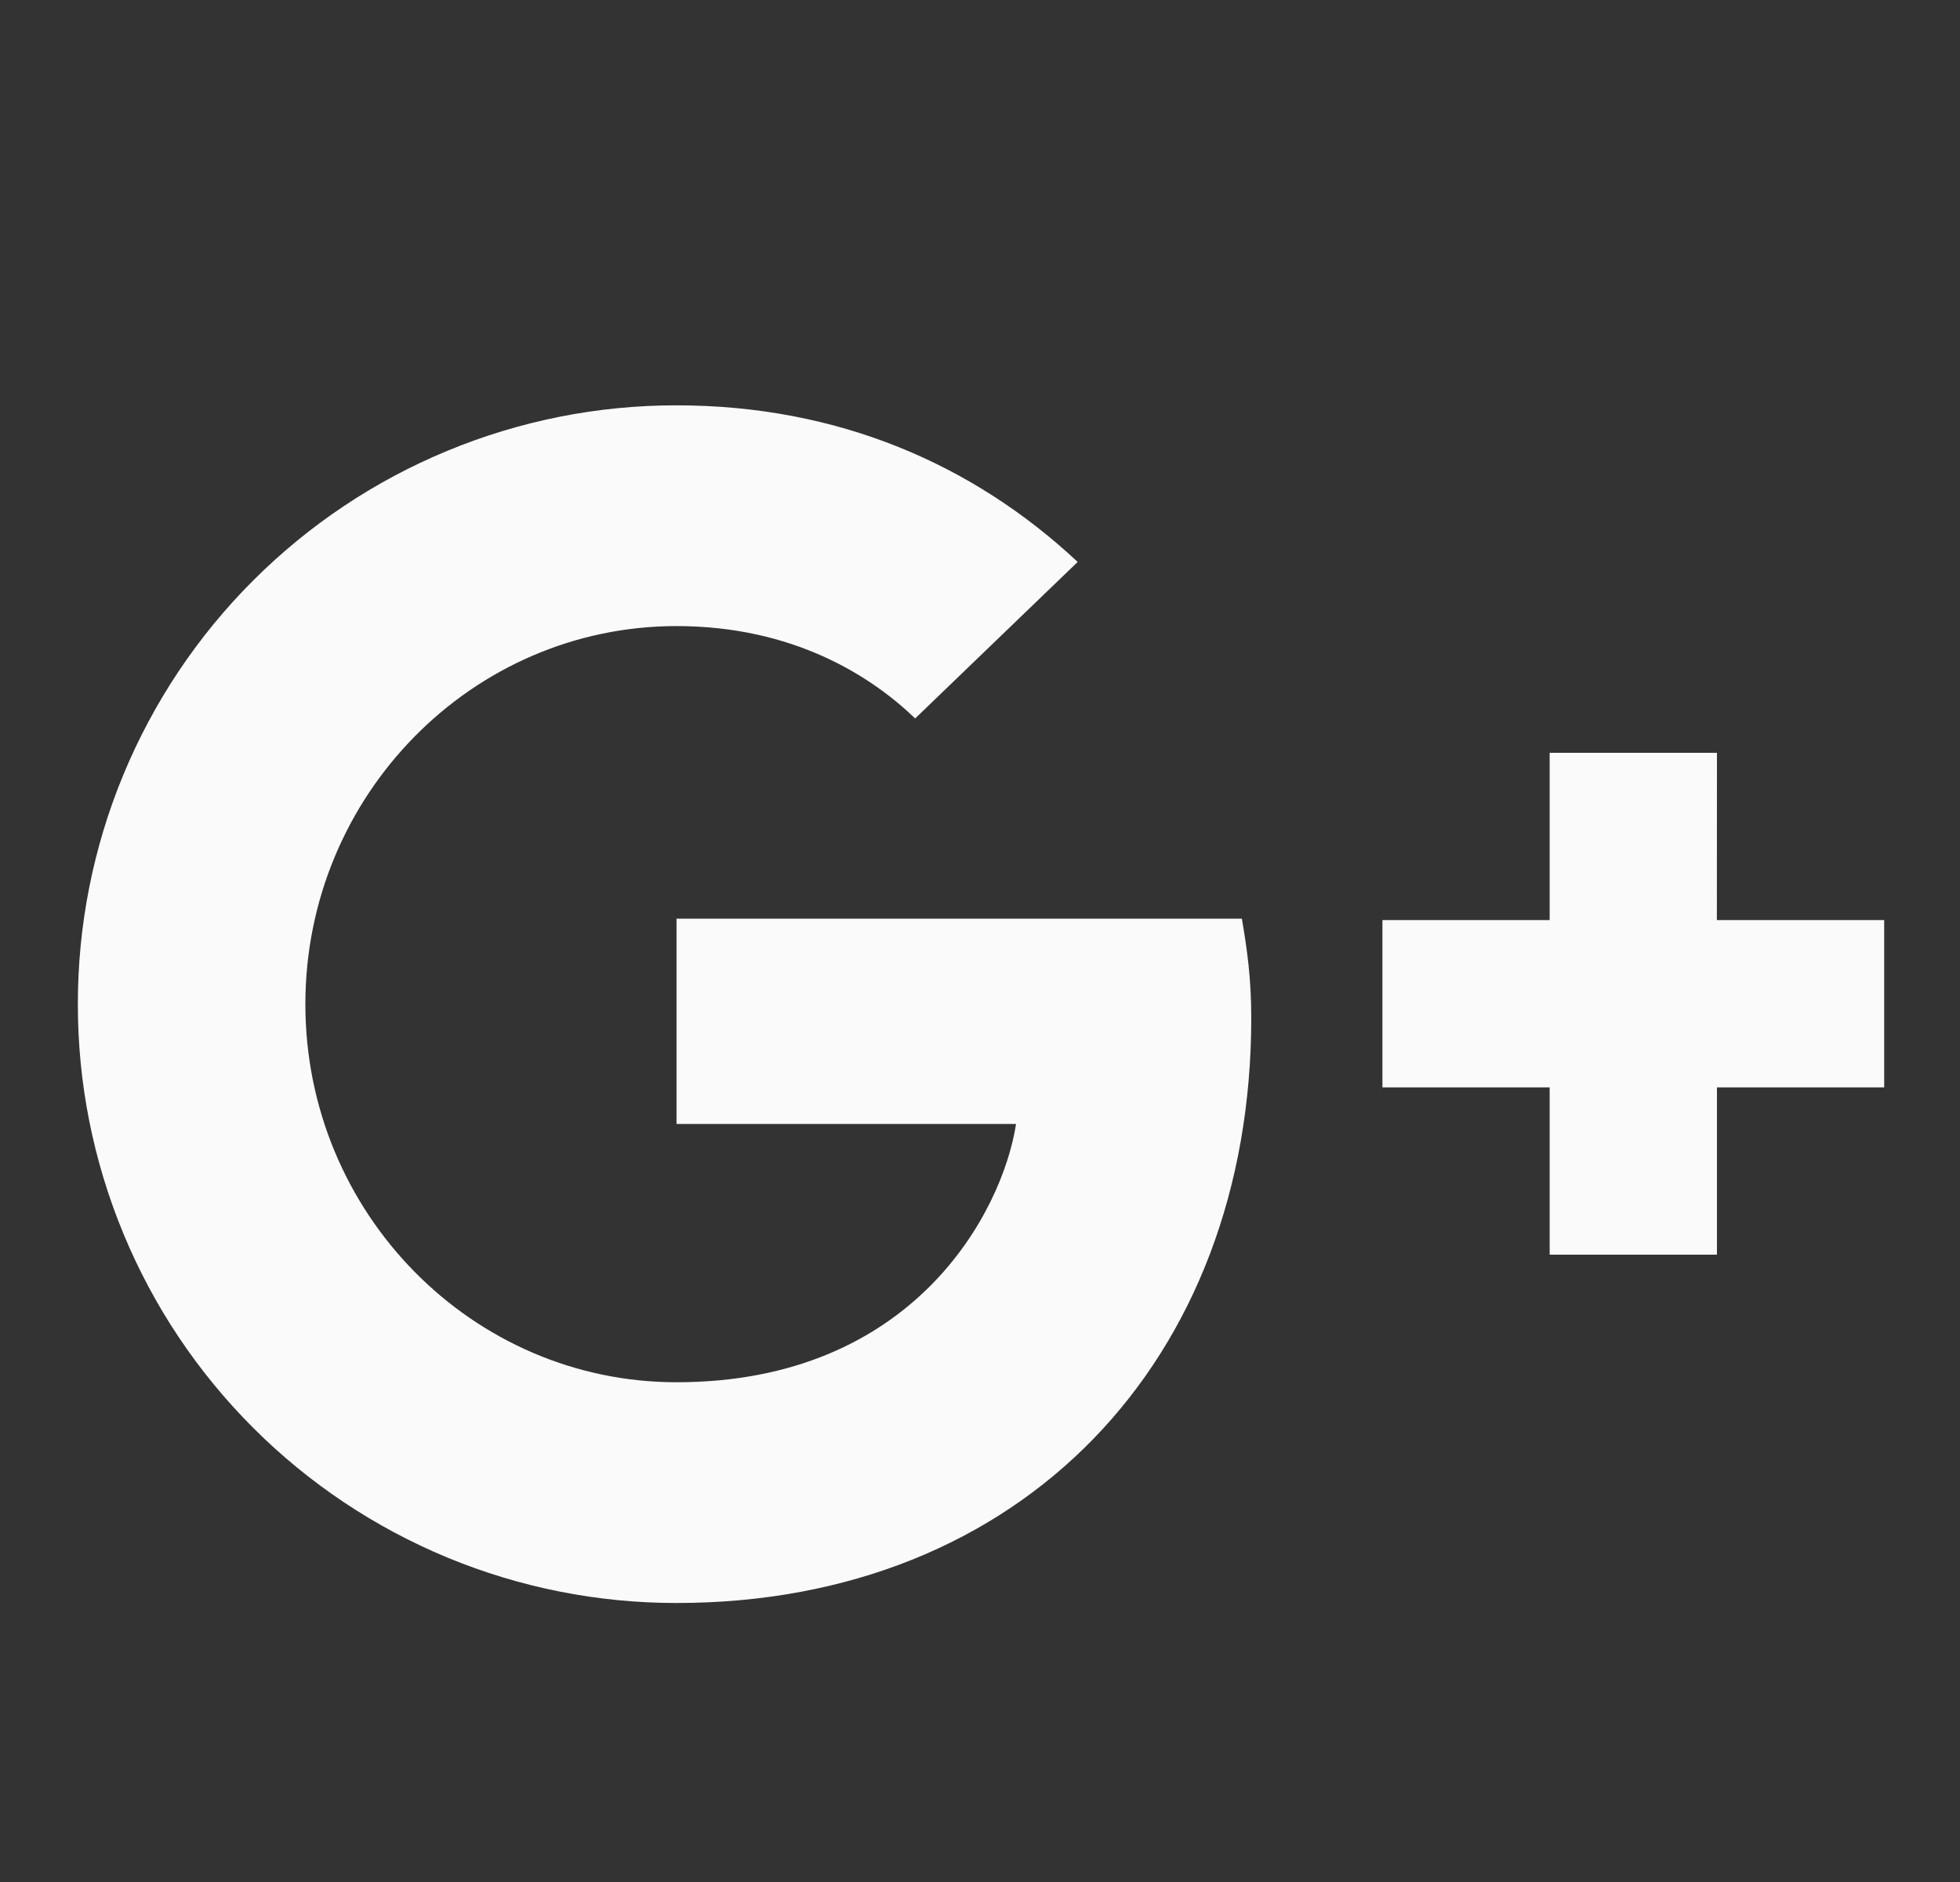 <svg width="25" height="24" viewBox="0 0 25 24" fill="none" xmlns="http://www.w3.org/2000/svg">
<rect x="0" y="0" width="25" height="24" fill="#333333" stroke="none"/>
<path fill-rule="evenodd" clip-rule="evenodd" d="M8.629 14.333V11.715H15.84C15.906 12.097 15.96 12.478 15.96 12.98C15.96 17.344 13.037 20.442 8.63 20.442C7.627 20.443 6.634 20.246 5.707 19.863C4.78 19.479 3.938 18.917 3.228 18.207C2.519 17.498 1.956 16.656 1.573 15.729C1.189 14.802 0.992 13.809 0.993 12.806C0.992 11.803 1.189 10.809 1.572 9.883C1.956 8.956 2.518 8.113 3.228 7.404C3.937 6.695 4.779 6.132 5.706 5.749C6.633 5.365 7.626 5.168 8.629 5.169C10.691 5.169 12.415 5.922 13.746 7.166L11.673 9.162C11.106 8.616 10.113 7.984 8.629 7.984C6.022 7.984 3.895 10.144 3.895 12.806C3.895 15.468 6.022 17.627 8.629 17.627C11.651 17.627 12.786 15.457 12.96 14.333H8.629ZM21.899 11.733H24.033V13.867H21.9V16H19.766V13.867H17.633V11.733H19.766V9.6H21.9L21.899 11.733Z" fill="#FAFAFA"/>
</svg>
